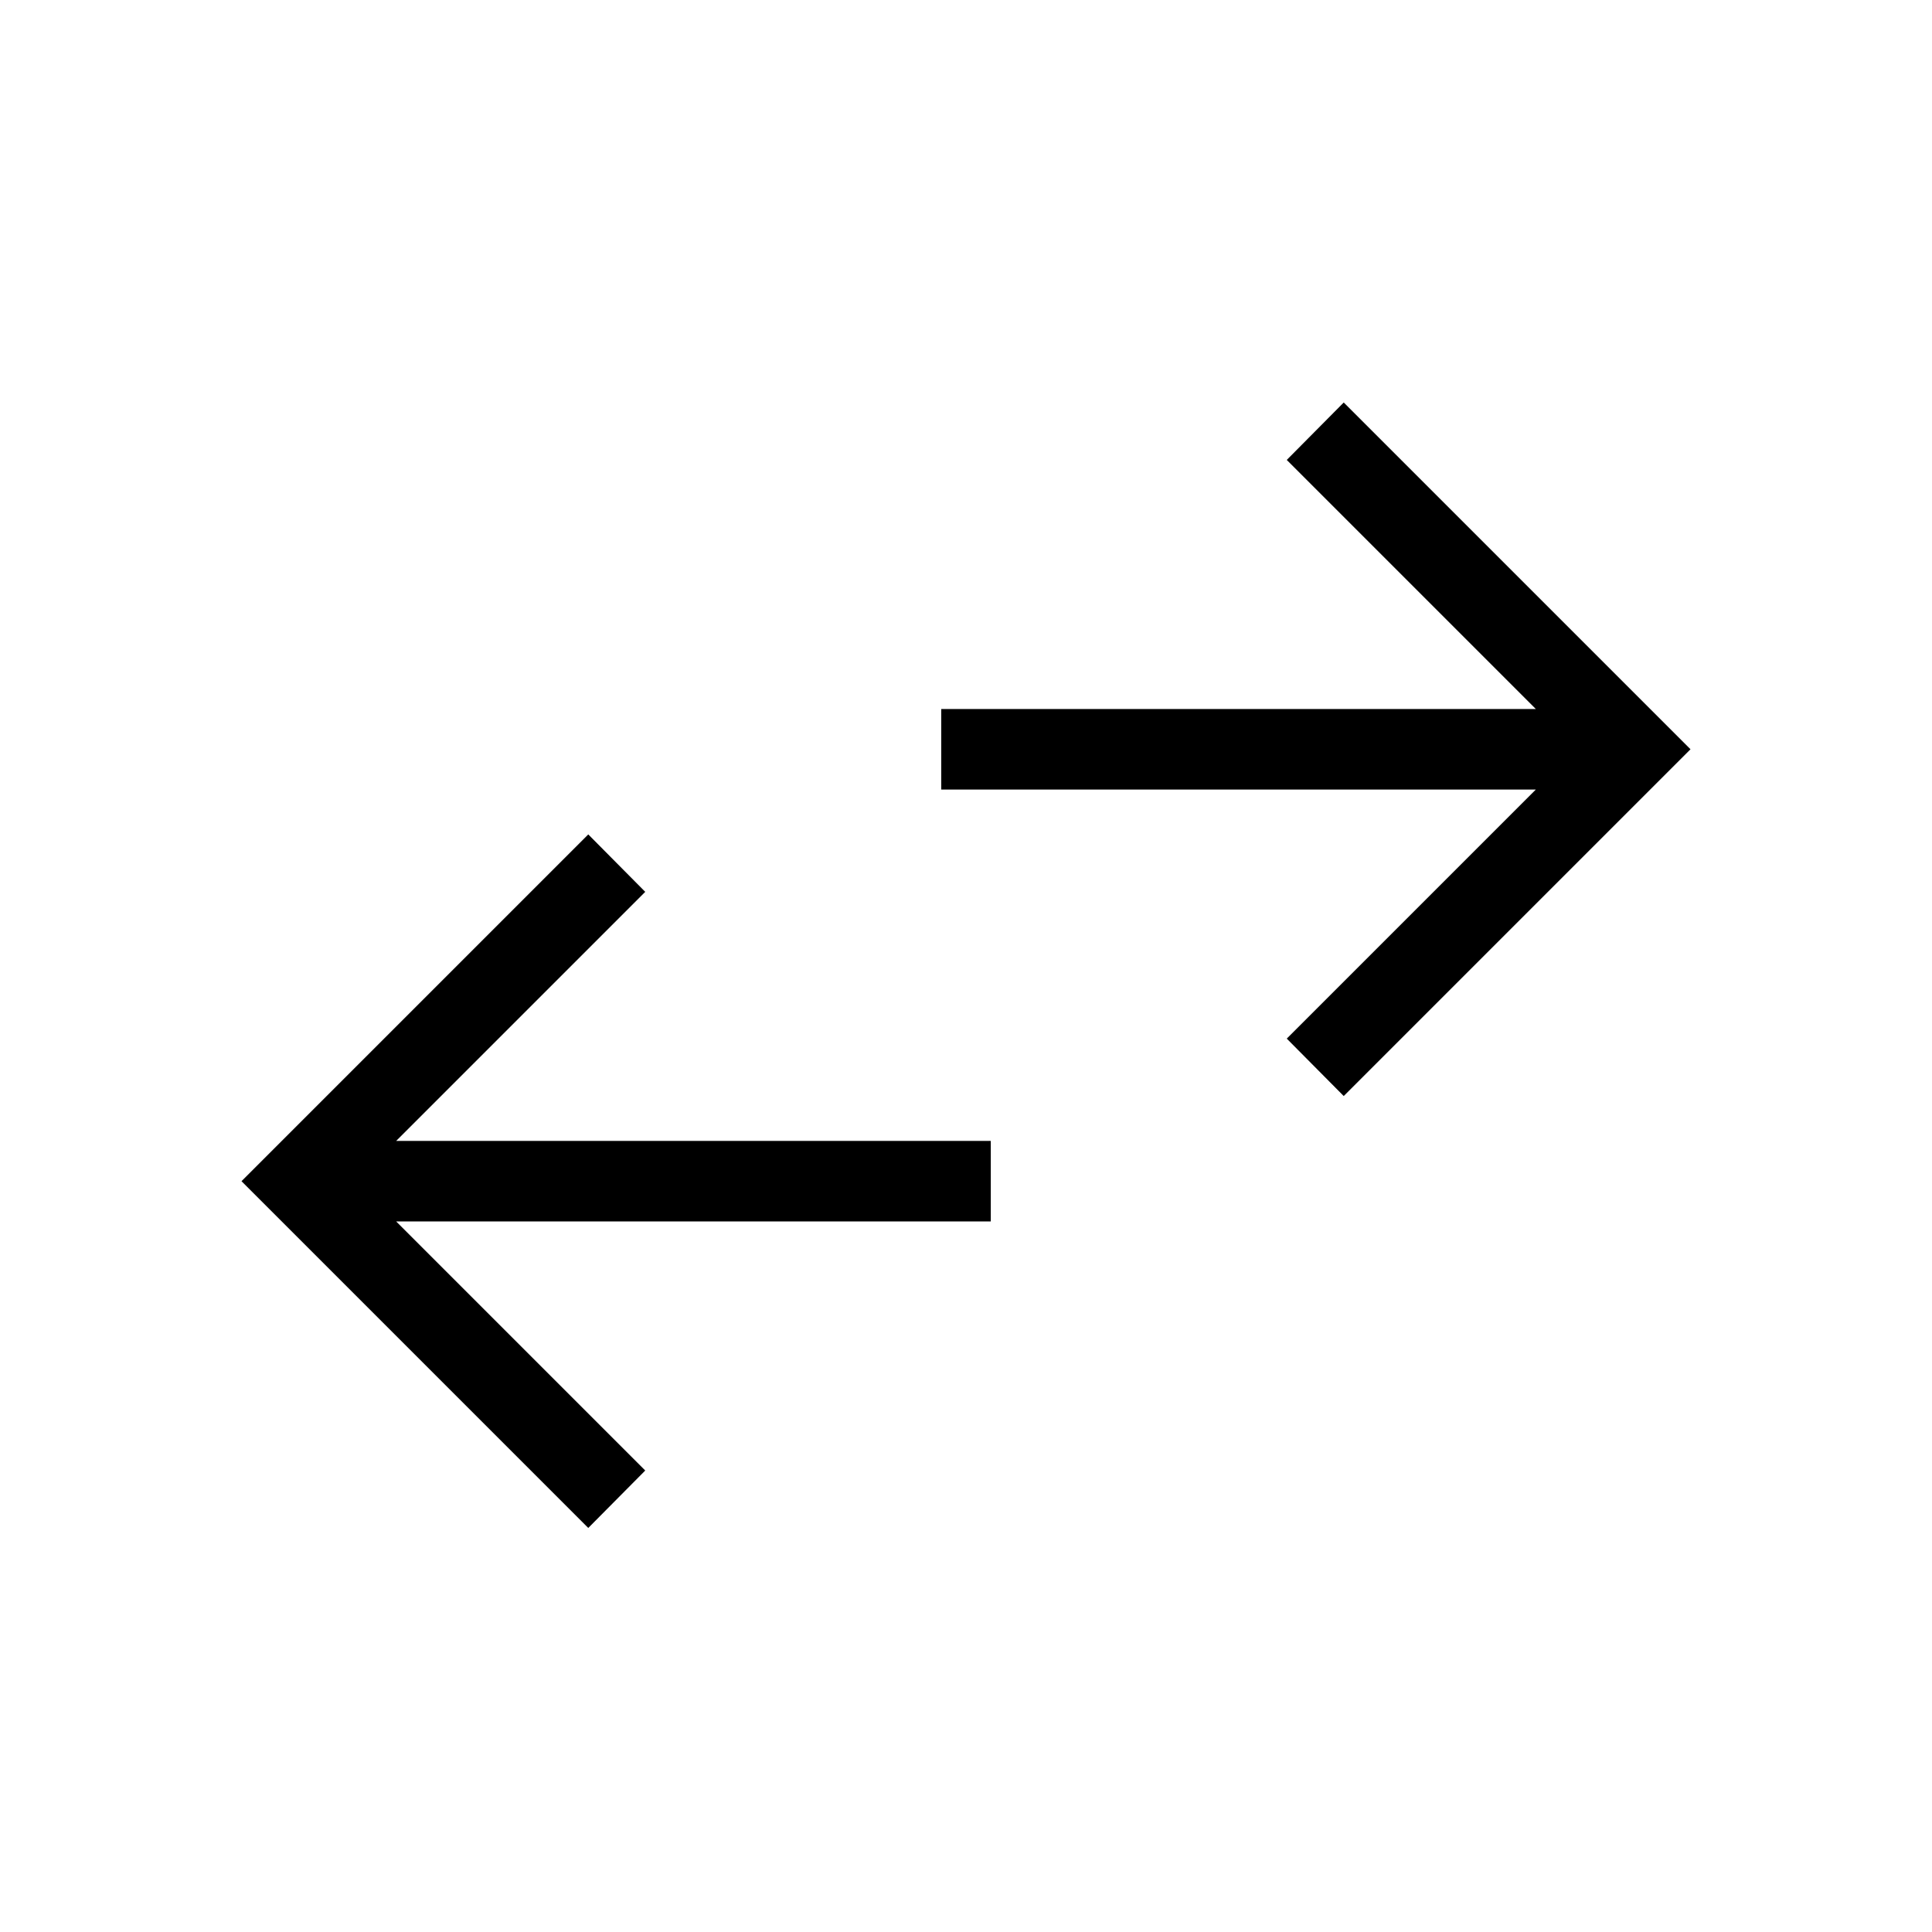<svg fill="#000000" xmlns="http://www.w3.org/2000/svg" height="24" viewBox="0 -960 960 960" width="24"><path d="M292.308-200.769 120-373.077l172.308-172.308 28.307 28.539-123.769 123.769h295.462v40H196.846l123.769 123.769-28.307 28.539Zm375.384-214.616-28.307-28.538 123.769-123.769H467.692v-40.001h295.462L639.385-731.462 667.692-760 840-587.692 667.692-415.385Z"/></svg>